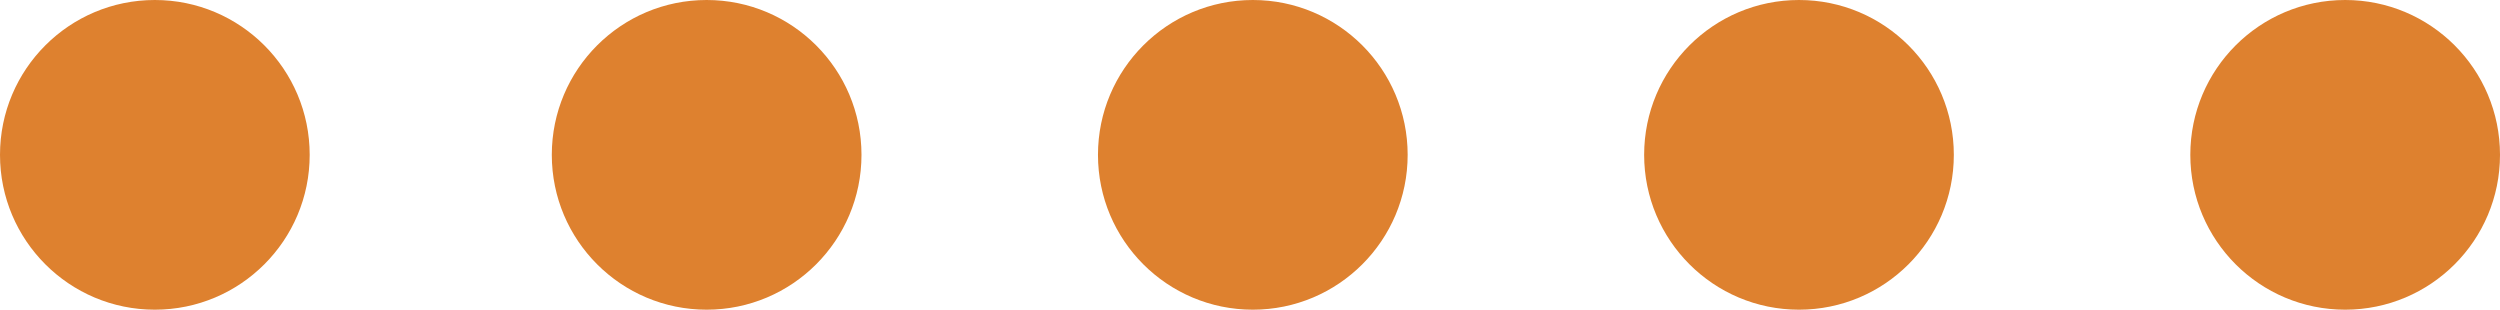<svg width="444" height="55" viewBox="0 0 444 55" fill="none" xmlns="http://www.w3.org/2000/svg">
<circle cx="27.5" cy="27.5" r="27.5" fill="#DE812F"/>
<circle cx="416.5" cy="27.5" r="27.5" fill="#DE812F"/>
<circle cx="222.5" cy="27.5" r="27.5" fill="#DE812F"/>
<circle cx="319.5" cy="27.5" r="27.5" fill="#DE812F"/>
<circle cx="125.5" cy="27.5" r="27.5" fill="#DE812F"/>
</svg>
